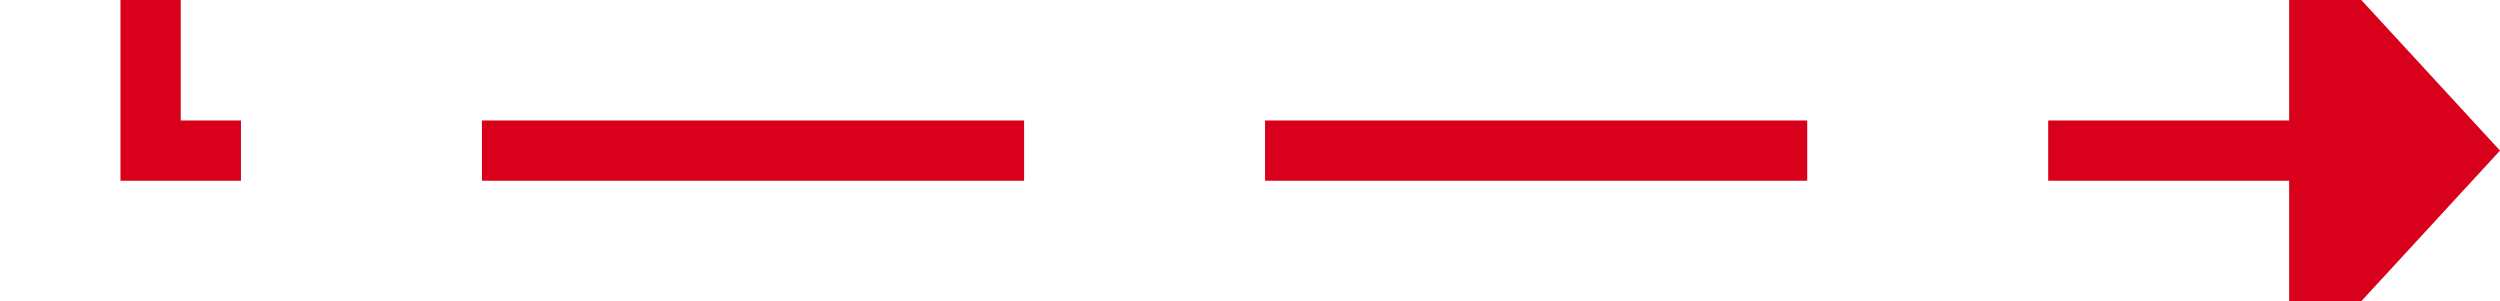 ﻿<?xml version="1.0" encoding="utf-8"?>
<svg version="1.1" xmlns:xlink="http://www.w3.org/1999/xlink" width="83px" height="10px" preserveAspectRatio="xMinYMid meet" viewBox="4356 675  83 8" xmlns="http://www.w3.org/2000/svg">
  <path d="M 4283 638  L 4361 638  L 4361 679  L 4433 679  " stroke-width="2" stroke-dasharray="18,8" stroke="#d9001b" fill="none" />
  <path d="M 4432 686.6  L 4439 679  L 4432 671.4  L 4432 686.6  Z " fill-rule="nonzero" fill="#d9001b" stroke="none" />
</svg>